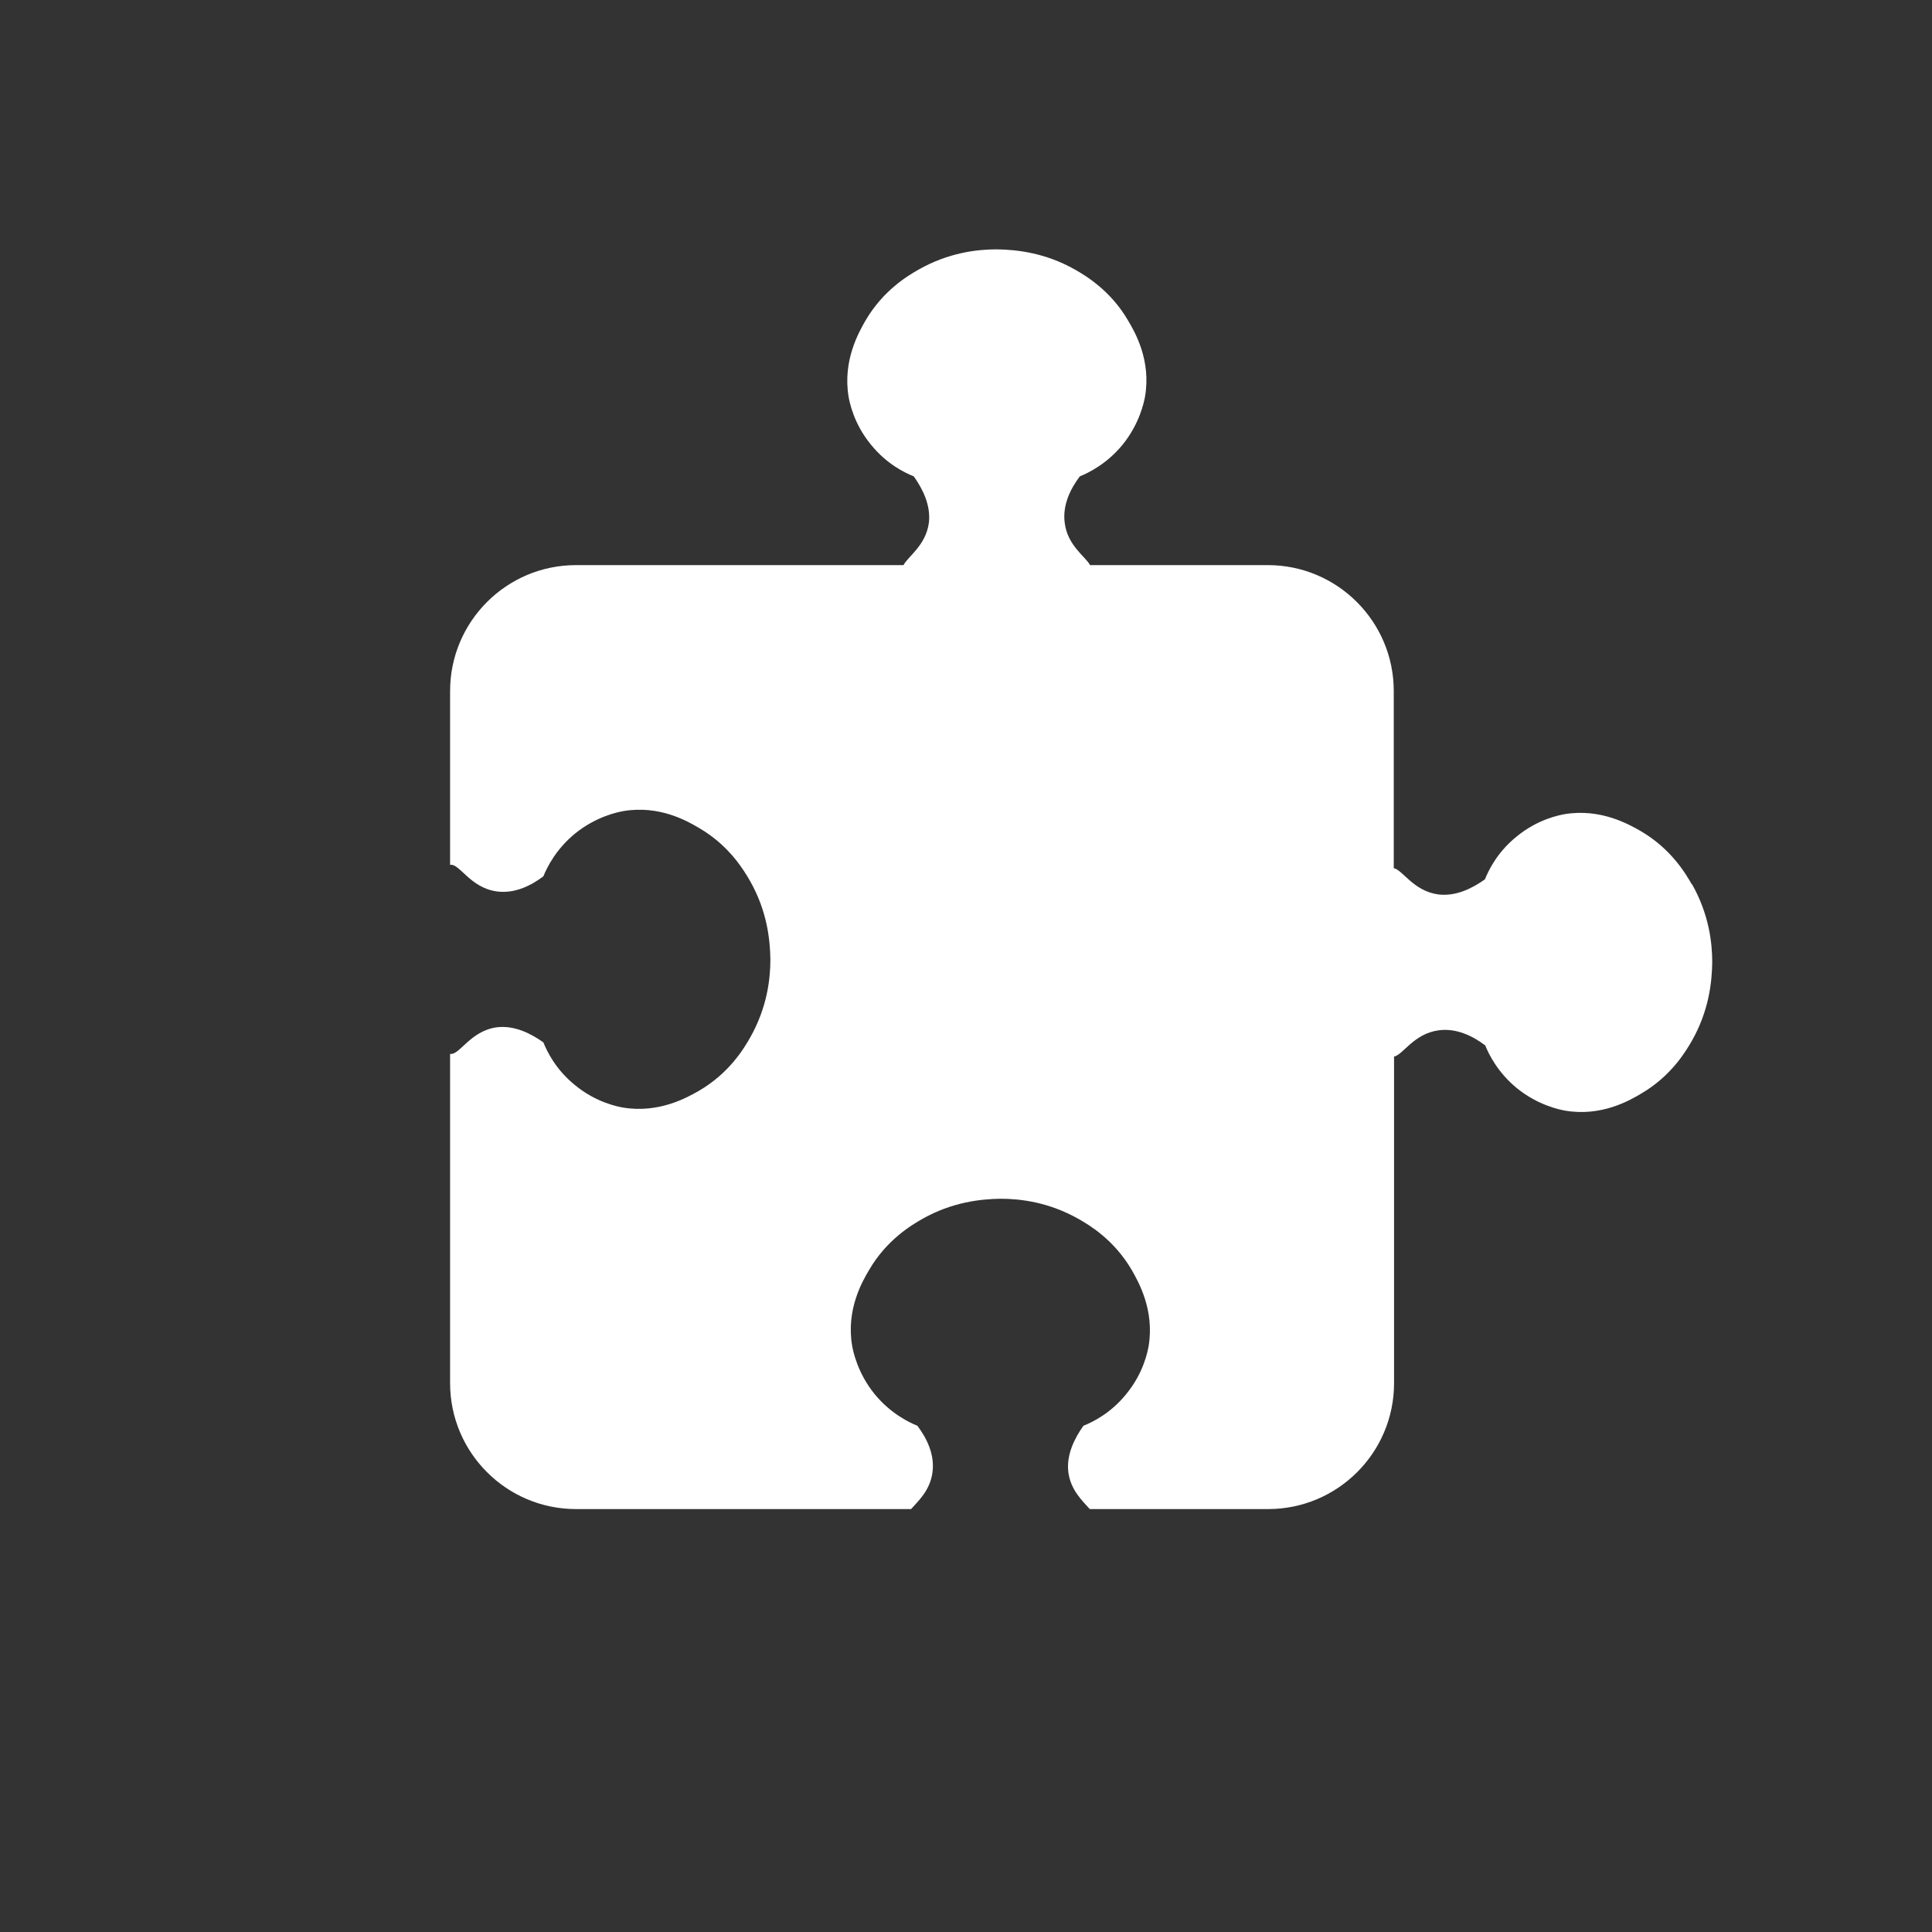<?xml version="1.0" encoding="UTF-8"?>
<svg id="VerbPuzzle" xmlns="http://www.w3.org/2000/svg" viewBox="0 0 64 64">
  <rect x="0" y="0" width="64" height="64" fill="#333333" stroke="none"/>
  <defs>
    <style>
      .cls-1 {
        fill: #fff;
      }
    </style>
  </defs>
  <path class="cls-1" d="m56.04,29.29c-.2-.35-.68-1.17-1.69-1.76-.37-.21-1.31-.76-2.52-.56-.16.03-.89.16-1.6.75-.63.51-.92,1.11-1.04,1.41-.41.29-.95.57-1.54.5-.83-.11-1.19-.82-1.48-.87v-5.87c0-2.3-1.87-4.17-4.17-4.17h-5.89c-.15-.28-.75-.65-.84-1.4-.08-.6.2-1.14.5-1.54.3-.12.9-.42,1.41-1.04.58-.71.72-1.44.75-1.6.21-1.21-.34-2.15-.56-2.52-.58-1-1.41-1.49-1.76-1.69-.99-.56-1.93-.66-2.59-.67-.66,0-1.6.11-2.59.67-.35.2-1.17.68-1.76,1.69-.21.37-.76,1.31-.56,2.52.03.16.16.89.75,1.6.51.63,1.11.92,1.41,1.04.29.41.57.95.5,1.54-.1.75-.7,1.12-.84,1.4h-10.85c-2.3,0-4.17,1.87-4.17,4.17v5.76c.31-.06.66.76,1.55.88.6.08,1.14-.2,1.54-.5.12-.3.42-.9,1.04-1.41.71-.58,1.44-.72,1.6-.75,1.21-.21,2.15.34,2.52.56,1,.58,1.49,1.41,1.69,1.76.56.99.66,1.93.67,2.59,0,.66-.11,1.6-.67,2.59-.2.35-.68,1.17-1.69,1.76-.37.21-1.31.76-2.52.56-.16-.03-.89-.16-1.6-.75-.63-.51-.92-1.11-1.04-1.41-.41-.29-.95-.57-1.54-.5-.89.12-1.24.94-1.55.88v10.91c0,2.3,1.87,4.17,4.17,4.17h11.1c.23-.26.63-.61.71-1.22.08-.6-.2-1.14-.5-1.54-.3-.12-.9-.42-1.41-1.04-.58-.71-.72-1.44-.75-1.6-.21-1.21.34-2.15.56-2.52.58-1,1.41-1.49,1.76-1.69.99-.56,1.93-.66,2.59-.67.66,0,1.6.11,2.59.67.35.2,1.17.68,1.76,1.69.21.37.76,1.31.56,2.52-.03.16-.16.89-.75,1.6-.51.63-1.11.92-1.41,1.04-.29.41-.57.95-.5,1.54.08.6.48.96.71,1.22h5.91c2.3,0,4.17-1.87,4.17-4.17v-10.82c.29-.05.65-.76,1.48-.87.6-.08,1.14.2,1.54.5.12.3.42.9,1.04,1.41.71.58,1.44.72,1.6.75,1.21.21,2.15-.34,2.52-.56,1-.58,1.49-1.41,1.69-1.76.56-.99.66-1.93.67-2.59,0-.66-.11-1.6-.67-2.59Z"/>
</svg>